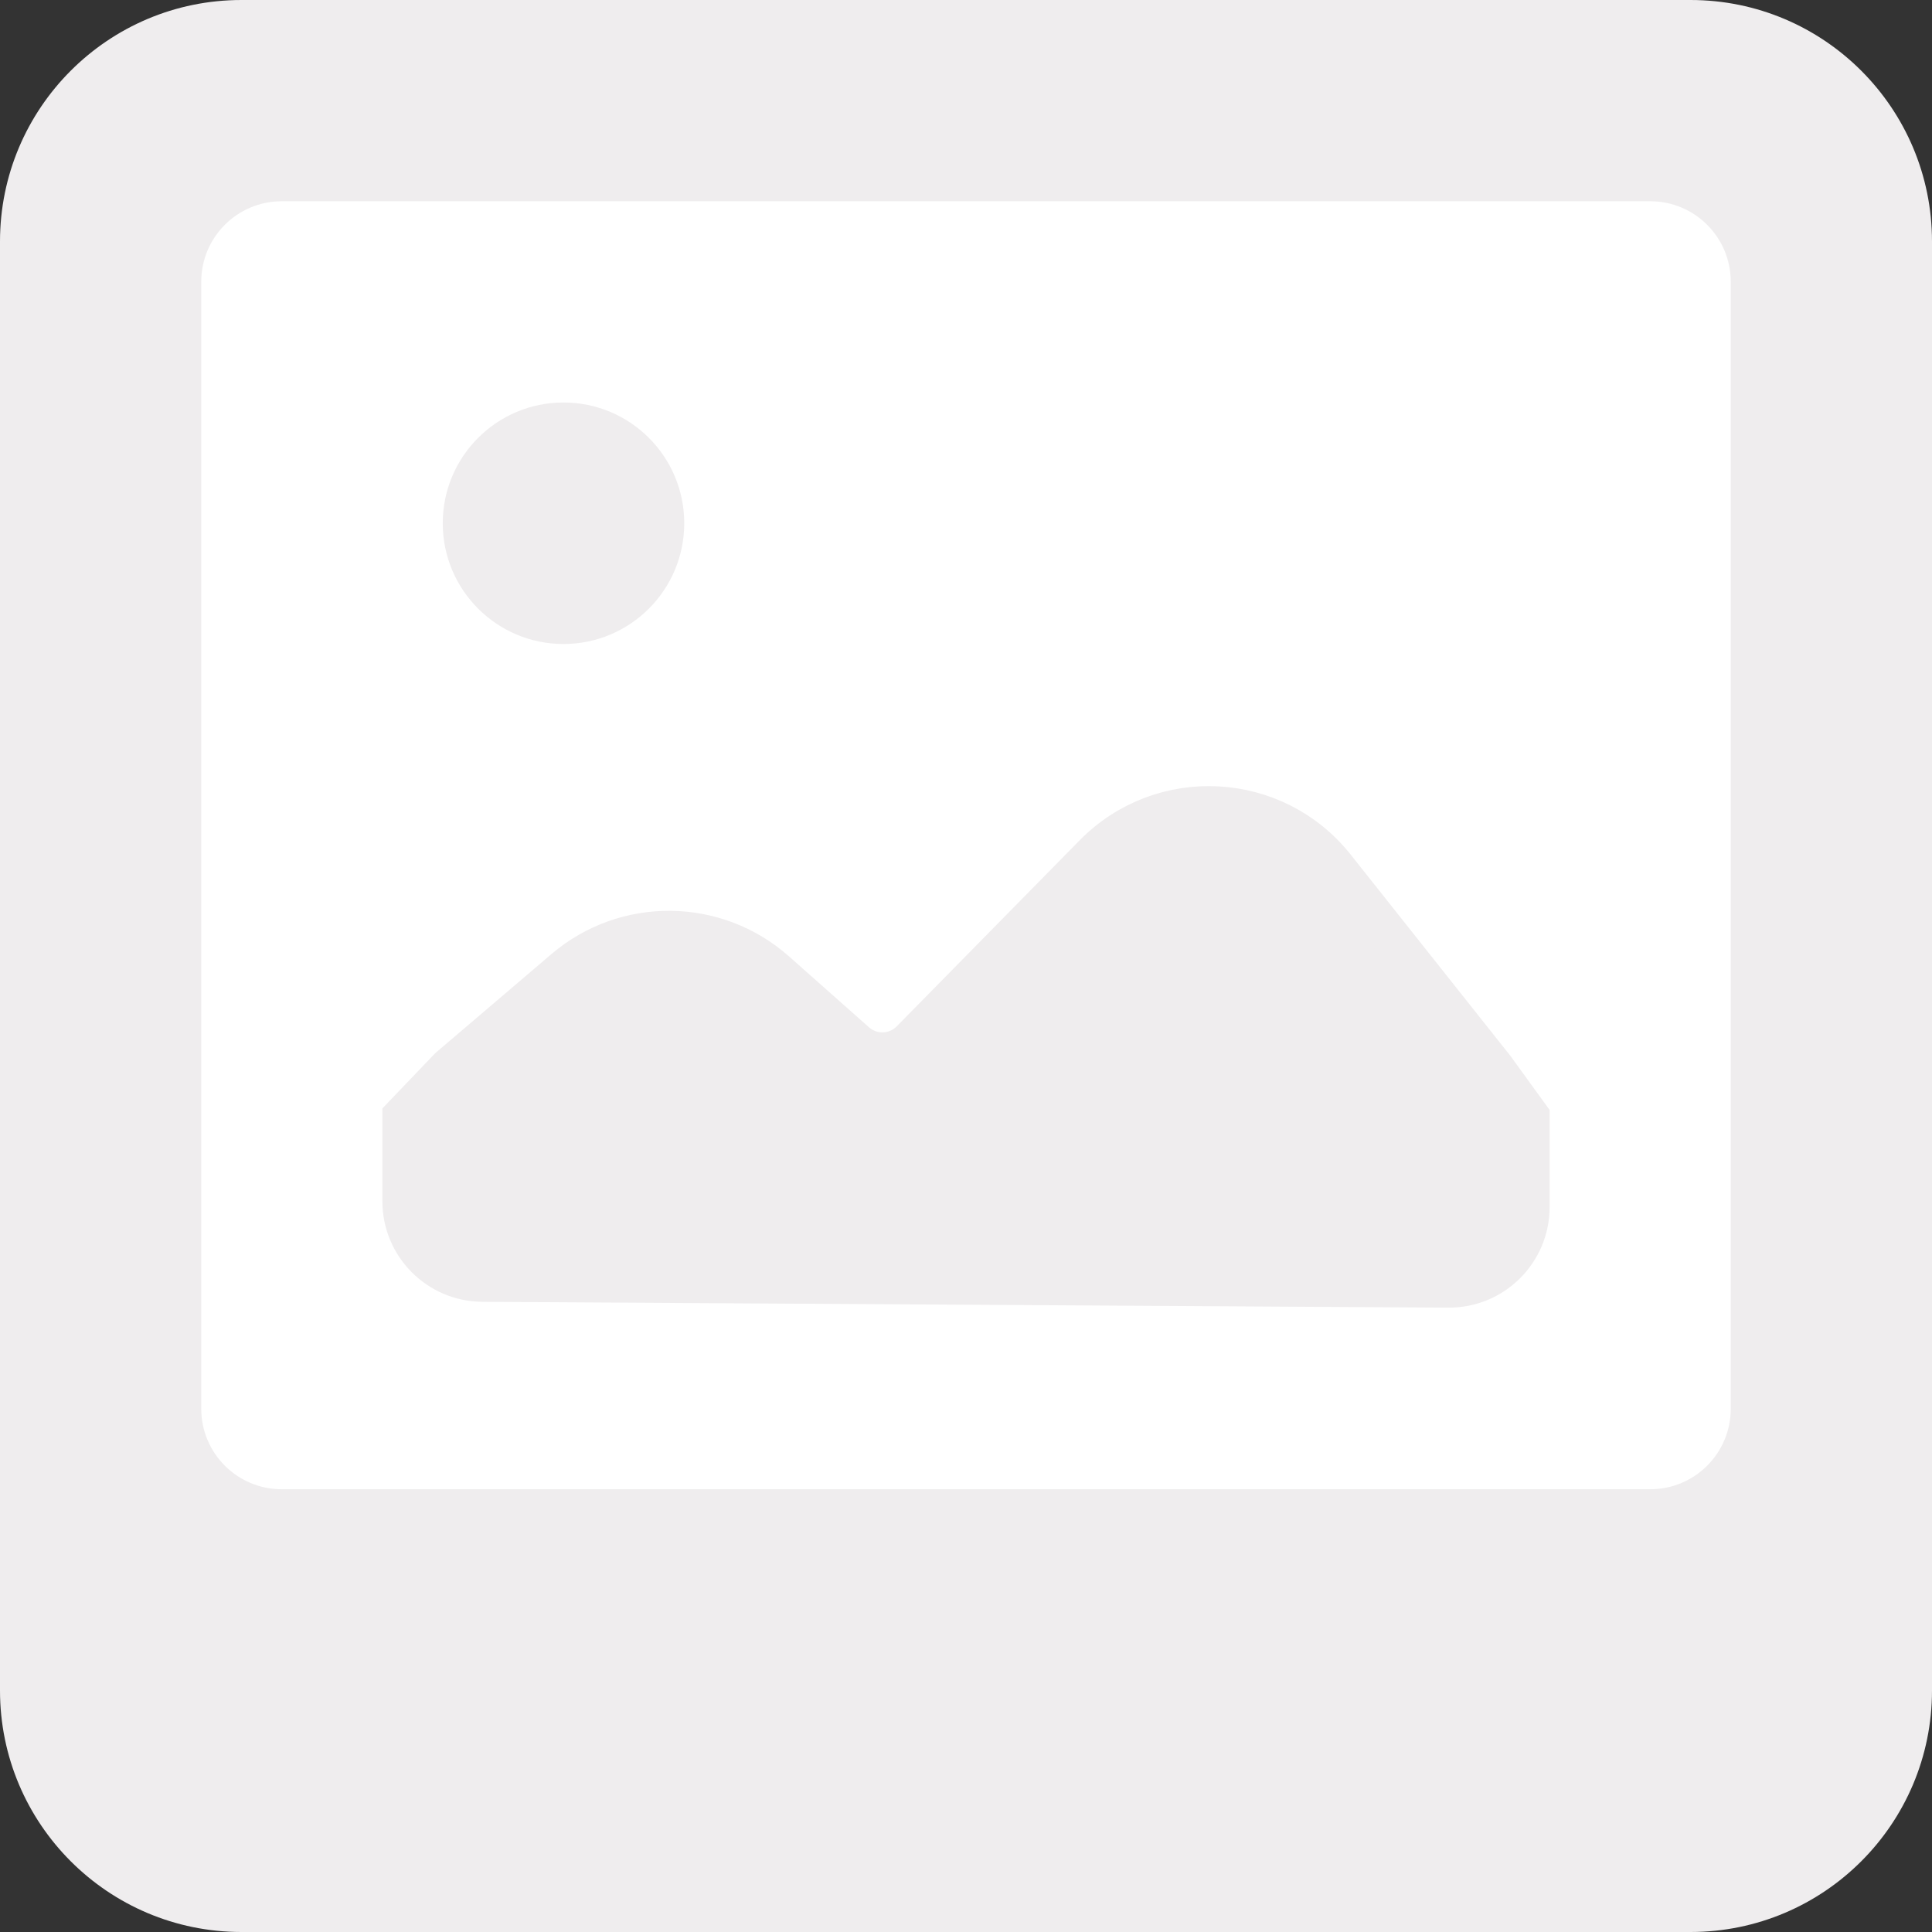 <svg width="48" height="48" viewBox="0 0 48 48" fill="none" xmlns="http://www.w3.org/2000/svg">
<rect x="0" y="0" width="48" height="48" fill="#333333" stroke="none"/>
<path fill-rule="evenodd" clip-rule="evenodd" d="M0 6C0 2.686 2.686 0 6 0L42 0C45.314 0 48 2.686 48 6V42C48 45.314 45.314 48 42 48H6C2.686 48 0 45.314 0 42L0 6Z" fill="#EFEDEE"/>
<path fill-rule="evenodd" clip-rule="evenodd" d="M5 7C5 5.895 5.895 5 7 5L41 5C42.105 5 43 5.895 43 7V35C43 36.105 42.105 37 41 37H7C5.895 37 5 36.105 5 35L5 7Z" fill="white"/>
<path fill-rule="evenodd" clip-rule="evenodd" d="M11.16 26.527L14.024 24.085C15.541 22.791 17.781 22.813 19.273 24.137L21.258 25.897C21.657 26.25 22.262 26.23 22.635 25.85L27.181 21.227C28.867 19.512 31.673 19.662 33.167 21.545L37.121 26.527L38 27.739V29.988C38 31.097 37.097 31.995 35.988 31.988L11.988 31.843C10.888 31.837 10 30.943 10 29.843L10 27.739L11.16 26.527Z" fill="#EFEDEE" stroke="#EFEDEE" stroke-linecap="round"/>
<circle cx="14" cy="13" r="3" fill="#EFEDEE"/>
</svg>
